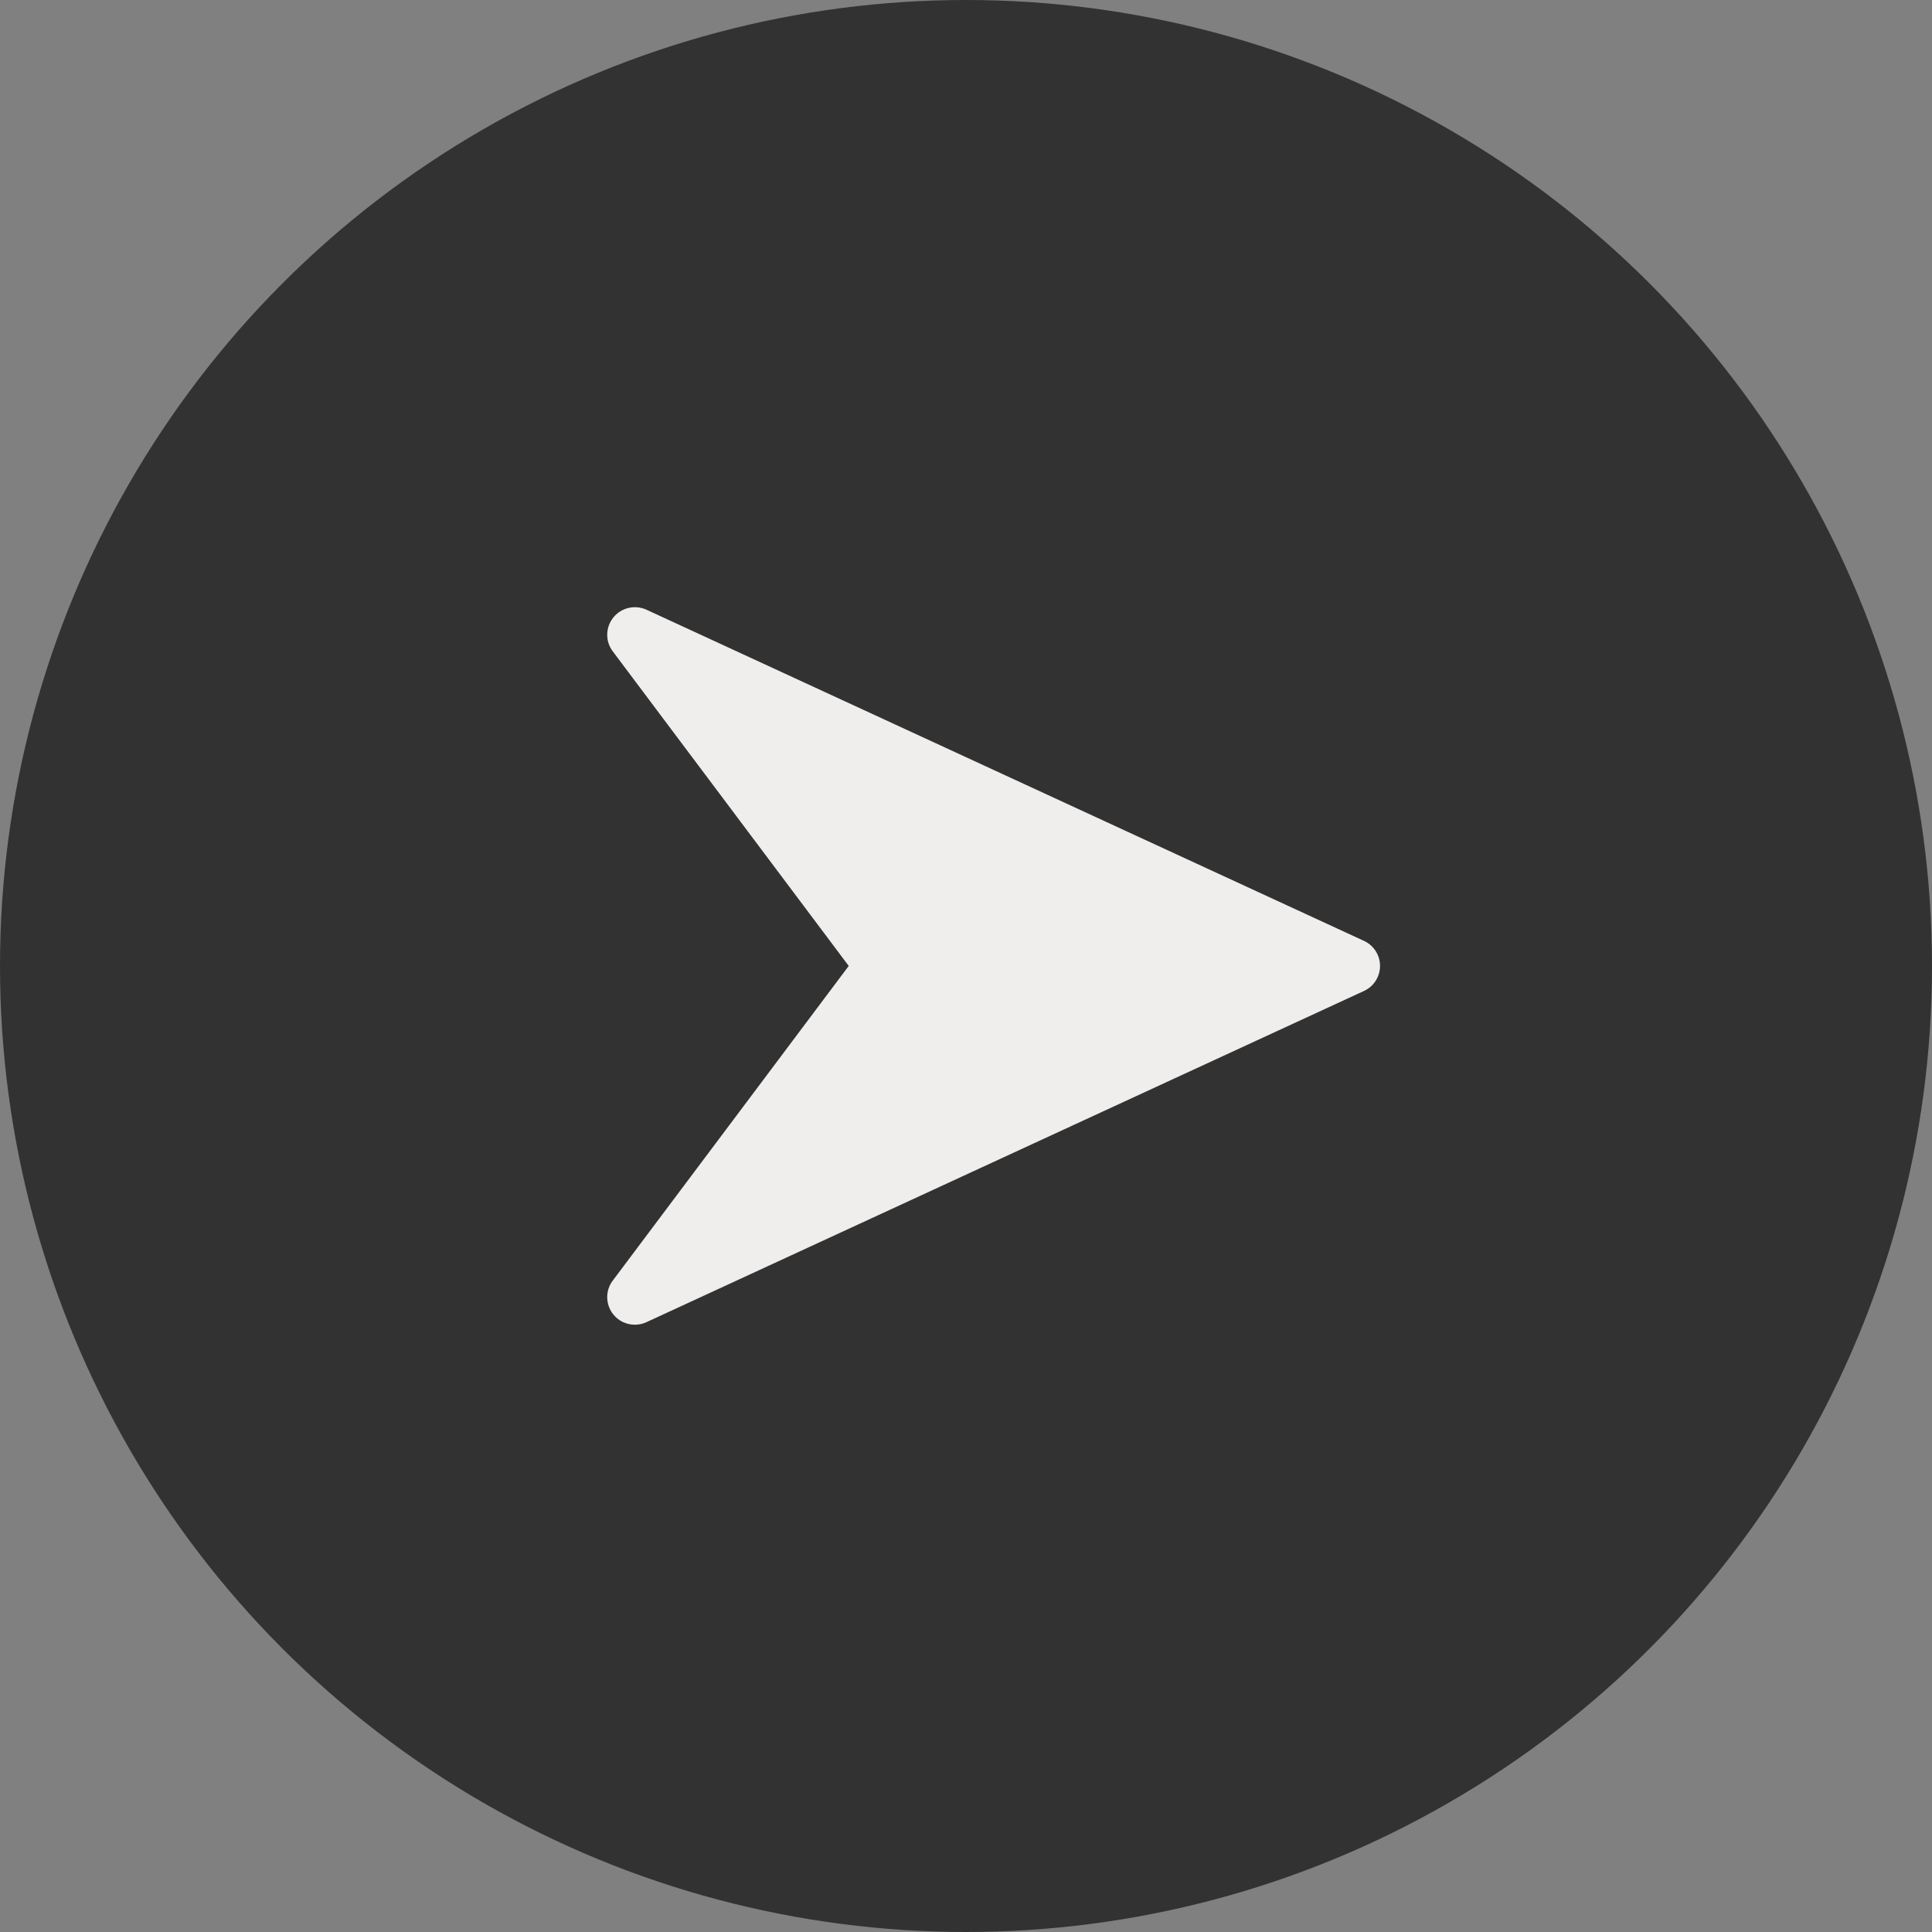 <svg width="30" height="30" viewBox="0 0 30 30" fill="none" xmlns="http://www.w3.org/2000/svg">
<rect x="0" y="0" width="30" height="30" fill="#808080" stroke="none"/>
<circle cx="15" cy="15" r="15" fill="#323232"/>
<path d="M21.18 14.61L10.037 9.467C9.86 9.387 9.648 9.435 9.525 9.587C9.401 9.74 9.396 9.957 9.515 10.114L13.179 14.999L9.515 19.885C9.396 20.041 9.401 20.259 9.524 20.411C9.607 20.515 9.731 20.57 9.857 20.57C9.918 20.57 9.979 20.558 10.037 20.531L21.179 15.388C21.332 15.318 21.429 15.166 21.429 14.999C21.429 14.832 21.332 14.68 21.18 14.61Z" fill="#F0EEEC"/>
</svg>
